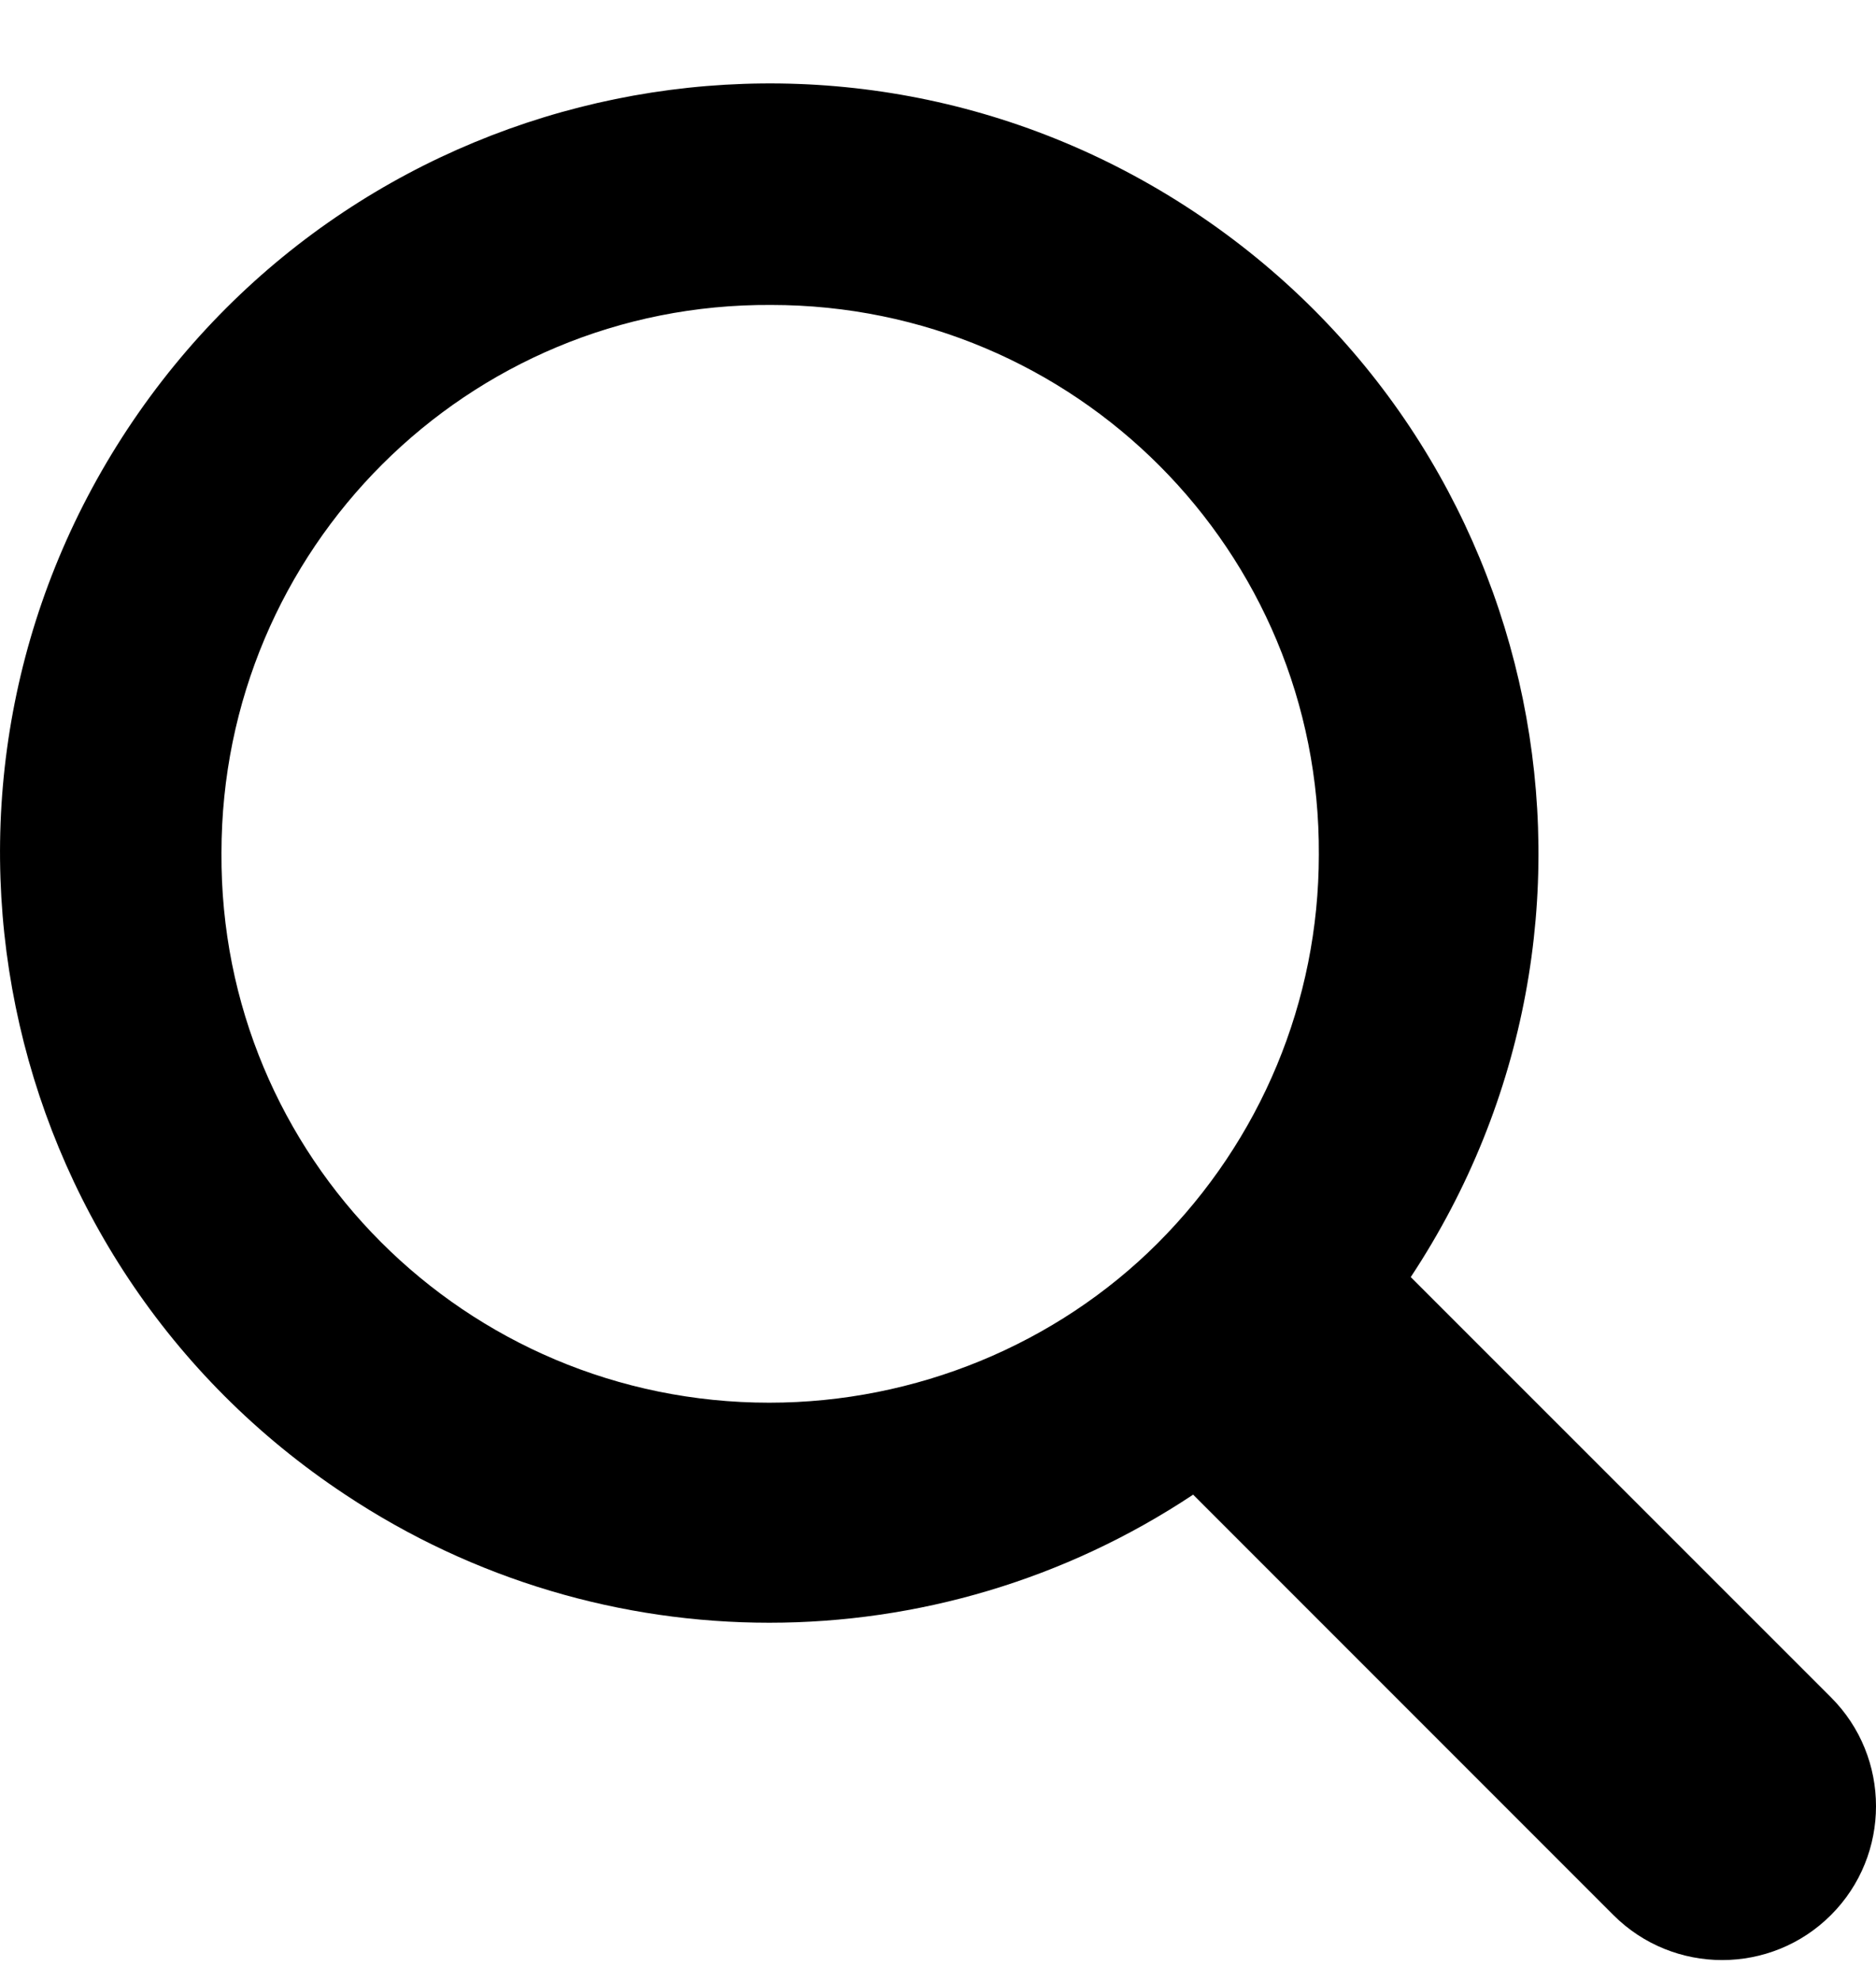 <svg width="18" height="19" viewBox="0 0 18 19" fill="none" xmlns="http://www.w3.org/2000/svg">
<path d="M17.568 16.28L13.536 12.249C15.786 8.847 14.85 4.275 11.448 2.025C8.047 -0.224 3.475 0.712 1.225 4.113C-1.024 7.515 -0.088 12.087 3.313 14.336C5.779 15.974 8.983 15.974 11.448 14.336L15.48 18.368C16.056 18.944 16.992 18.944 17.568 18.368C18.144 17.792 18.144 16.856 17.568 16.28ZM7.381 13.454C4.465 13.454 2.107 11.097 2.125 8.181C2.125 5.265 4.483 2.907 7.399 2.925C10.315 2.925 12.672 5.283 12.654 8.199C12.654 9.603 12.097 10.935 11.107 11.925C10.135 12.896 8.785 13.454 7.381 13.454Z" fill="black"/>
</svg>
